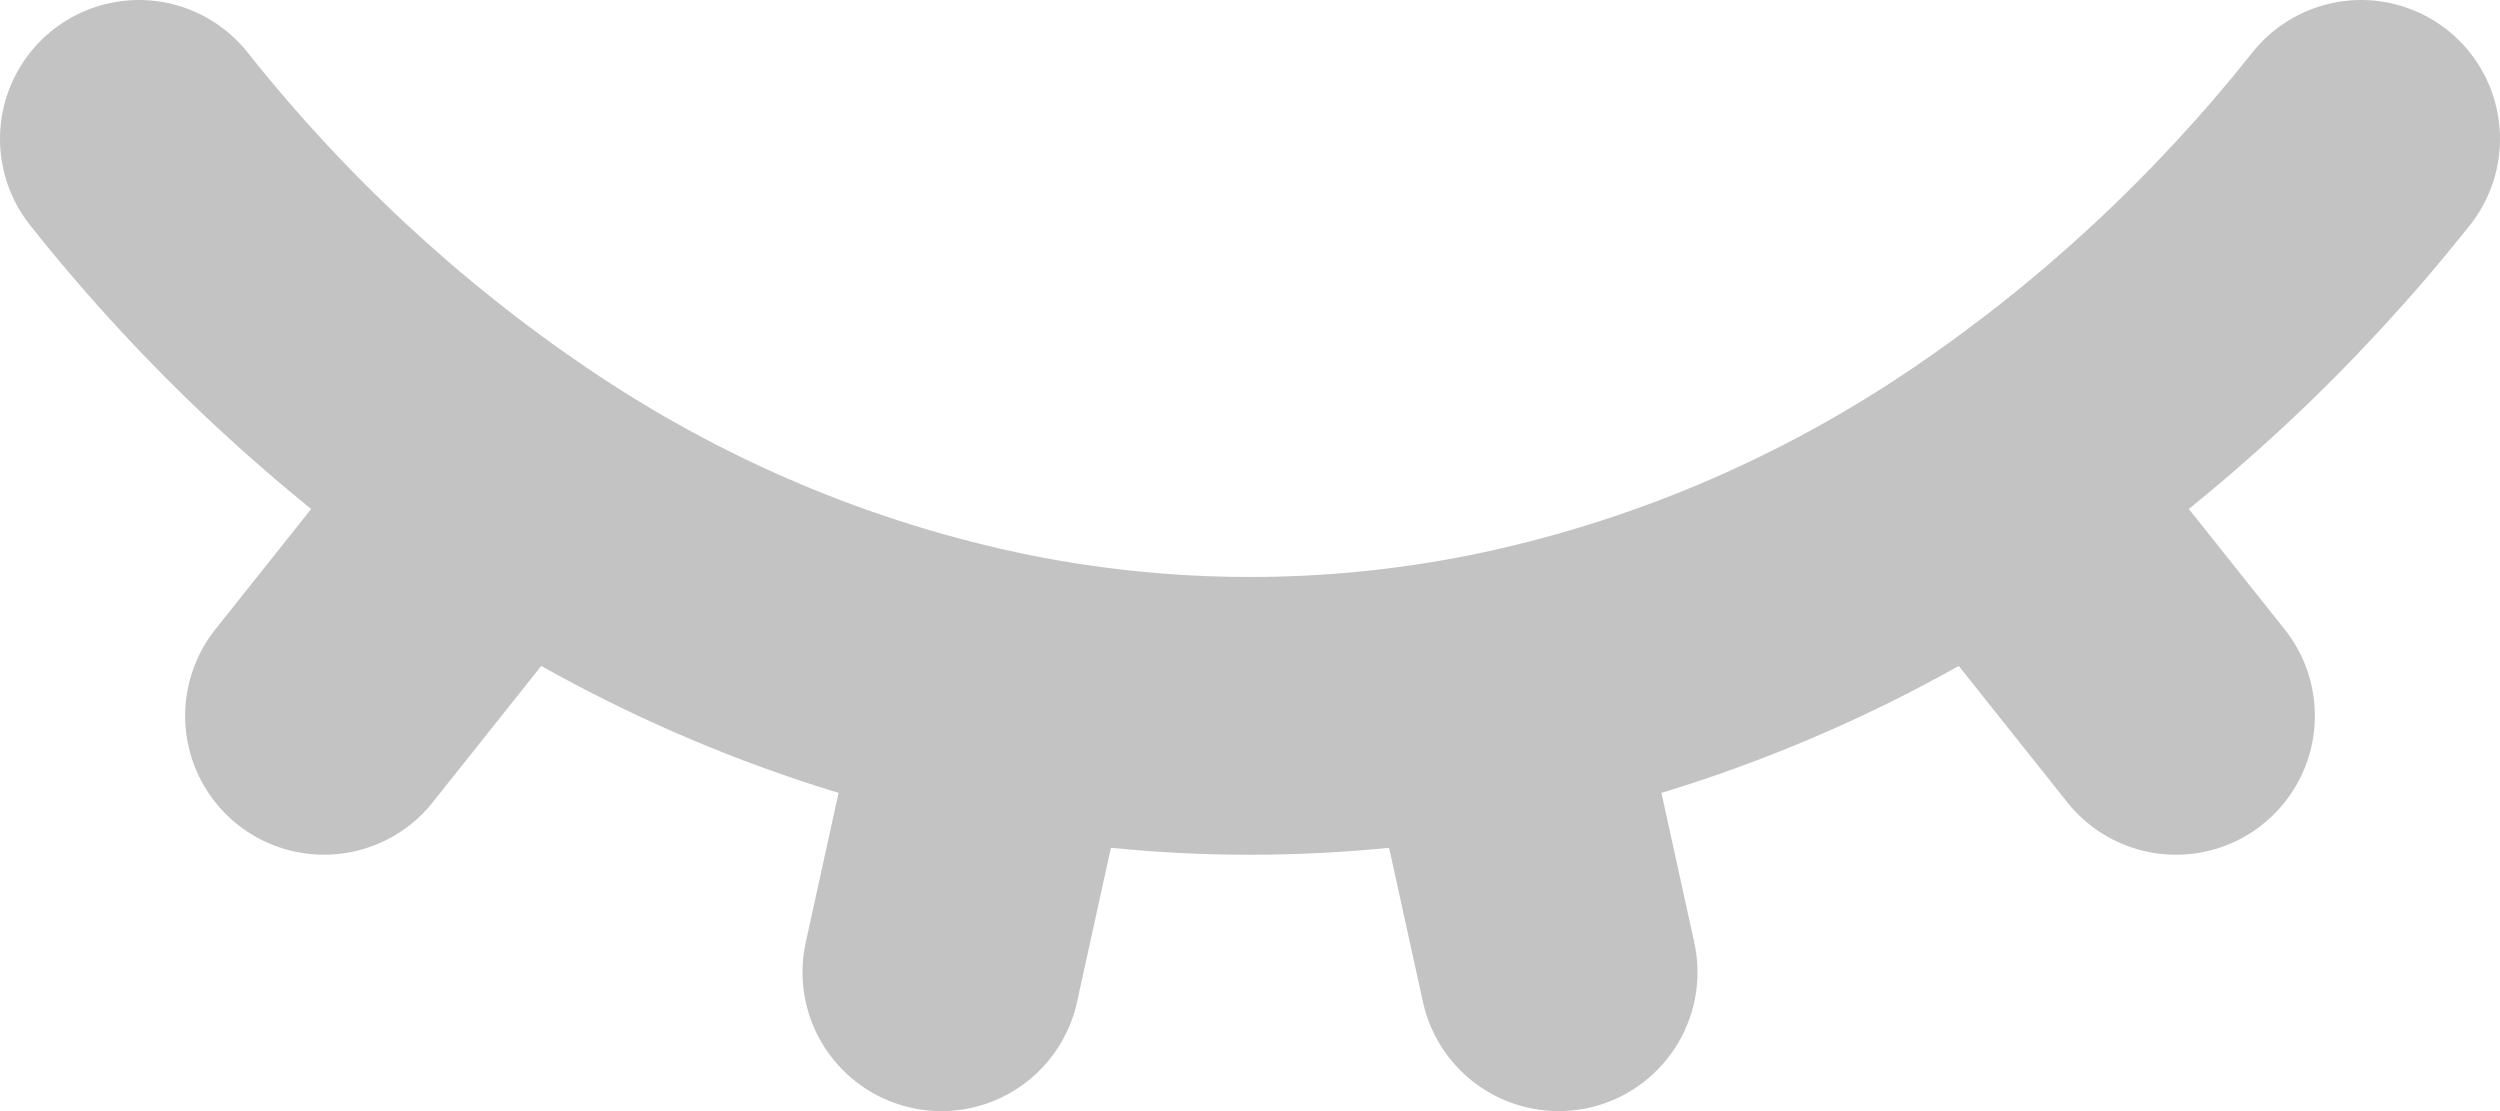 <svg width="18" height="8" viewBox="0 0 18 8" fill="none" xmlns="http://www.w3.org/2000/svg">
<path d="M1 1C1.763 1.961 2.662 2.797 3.667 3.478L1 1ZM17 1C16.237 1.961 15.338 2.797 14.333 3.478L17 1ZM7.222 4.978L6.778 7L7.222 4.978ZM7.222 4.978C8.397 5.213 9.603 5.213 10.778 4.978H7.222ZM7.222 4.978C5.955 4.721 4.748 4.212 3.667 3.478L7.222 4.978ZM10.778 4.978L11.222 7L10.778 4.978ZM10.778 4.978C12.045 4.721 13.252 4.212 14.333 3.478L10.778 4.978ZM14.333 3.478L15.667 5.154L14.333 3.478ZM3.667 3.478L2.333 5.154L3.667 3.478Z" fill="#C3C3C3"/>
<path d="M1 1C1.763 1.961 2.662 2.797 3.667 3.478M3.667 3.478C4.748 4.212 5.955 4.721 7.222 4.978C8.397 5.213 9.603 5.213 10.778 4.978C12.045 4.721 13.252 4.212 14.333 3.478M3.667 3.478L2.333 5.154M17 1C16.237 1.961 15.338 2.797 14.333 3.478M14.333 3.478L15.667 5.154M7.222 4.978L6.778 7M10.778 4.978L11.222 7" stroke="#C3C3C3" stroke-width="2" stroke-linecap="round" stroke-linejoin="round"/>
</svg>
